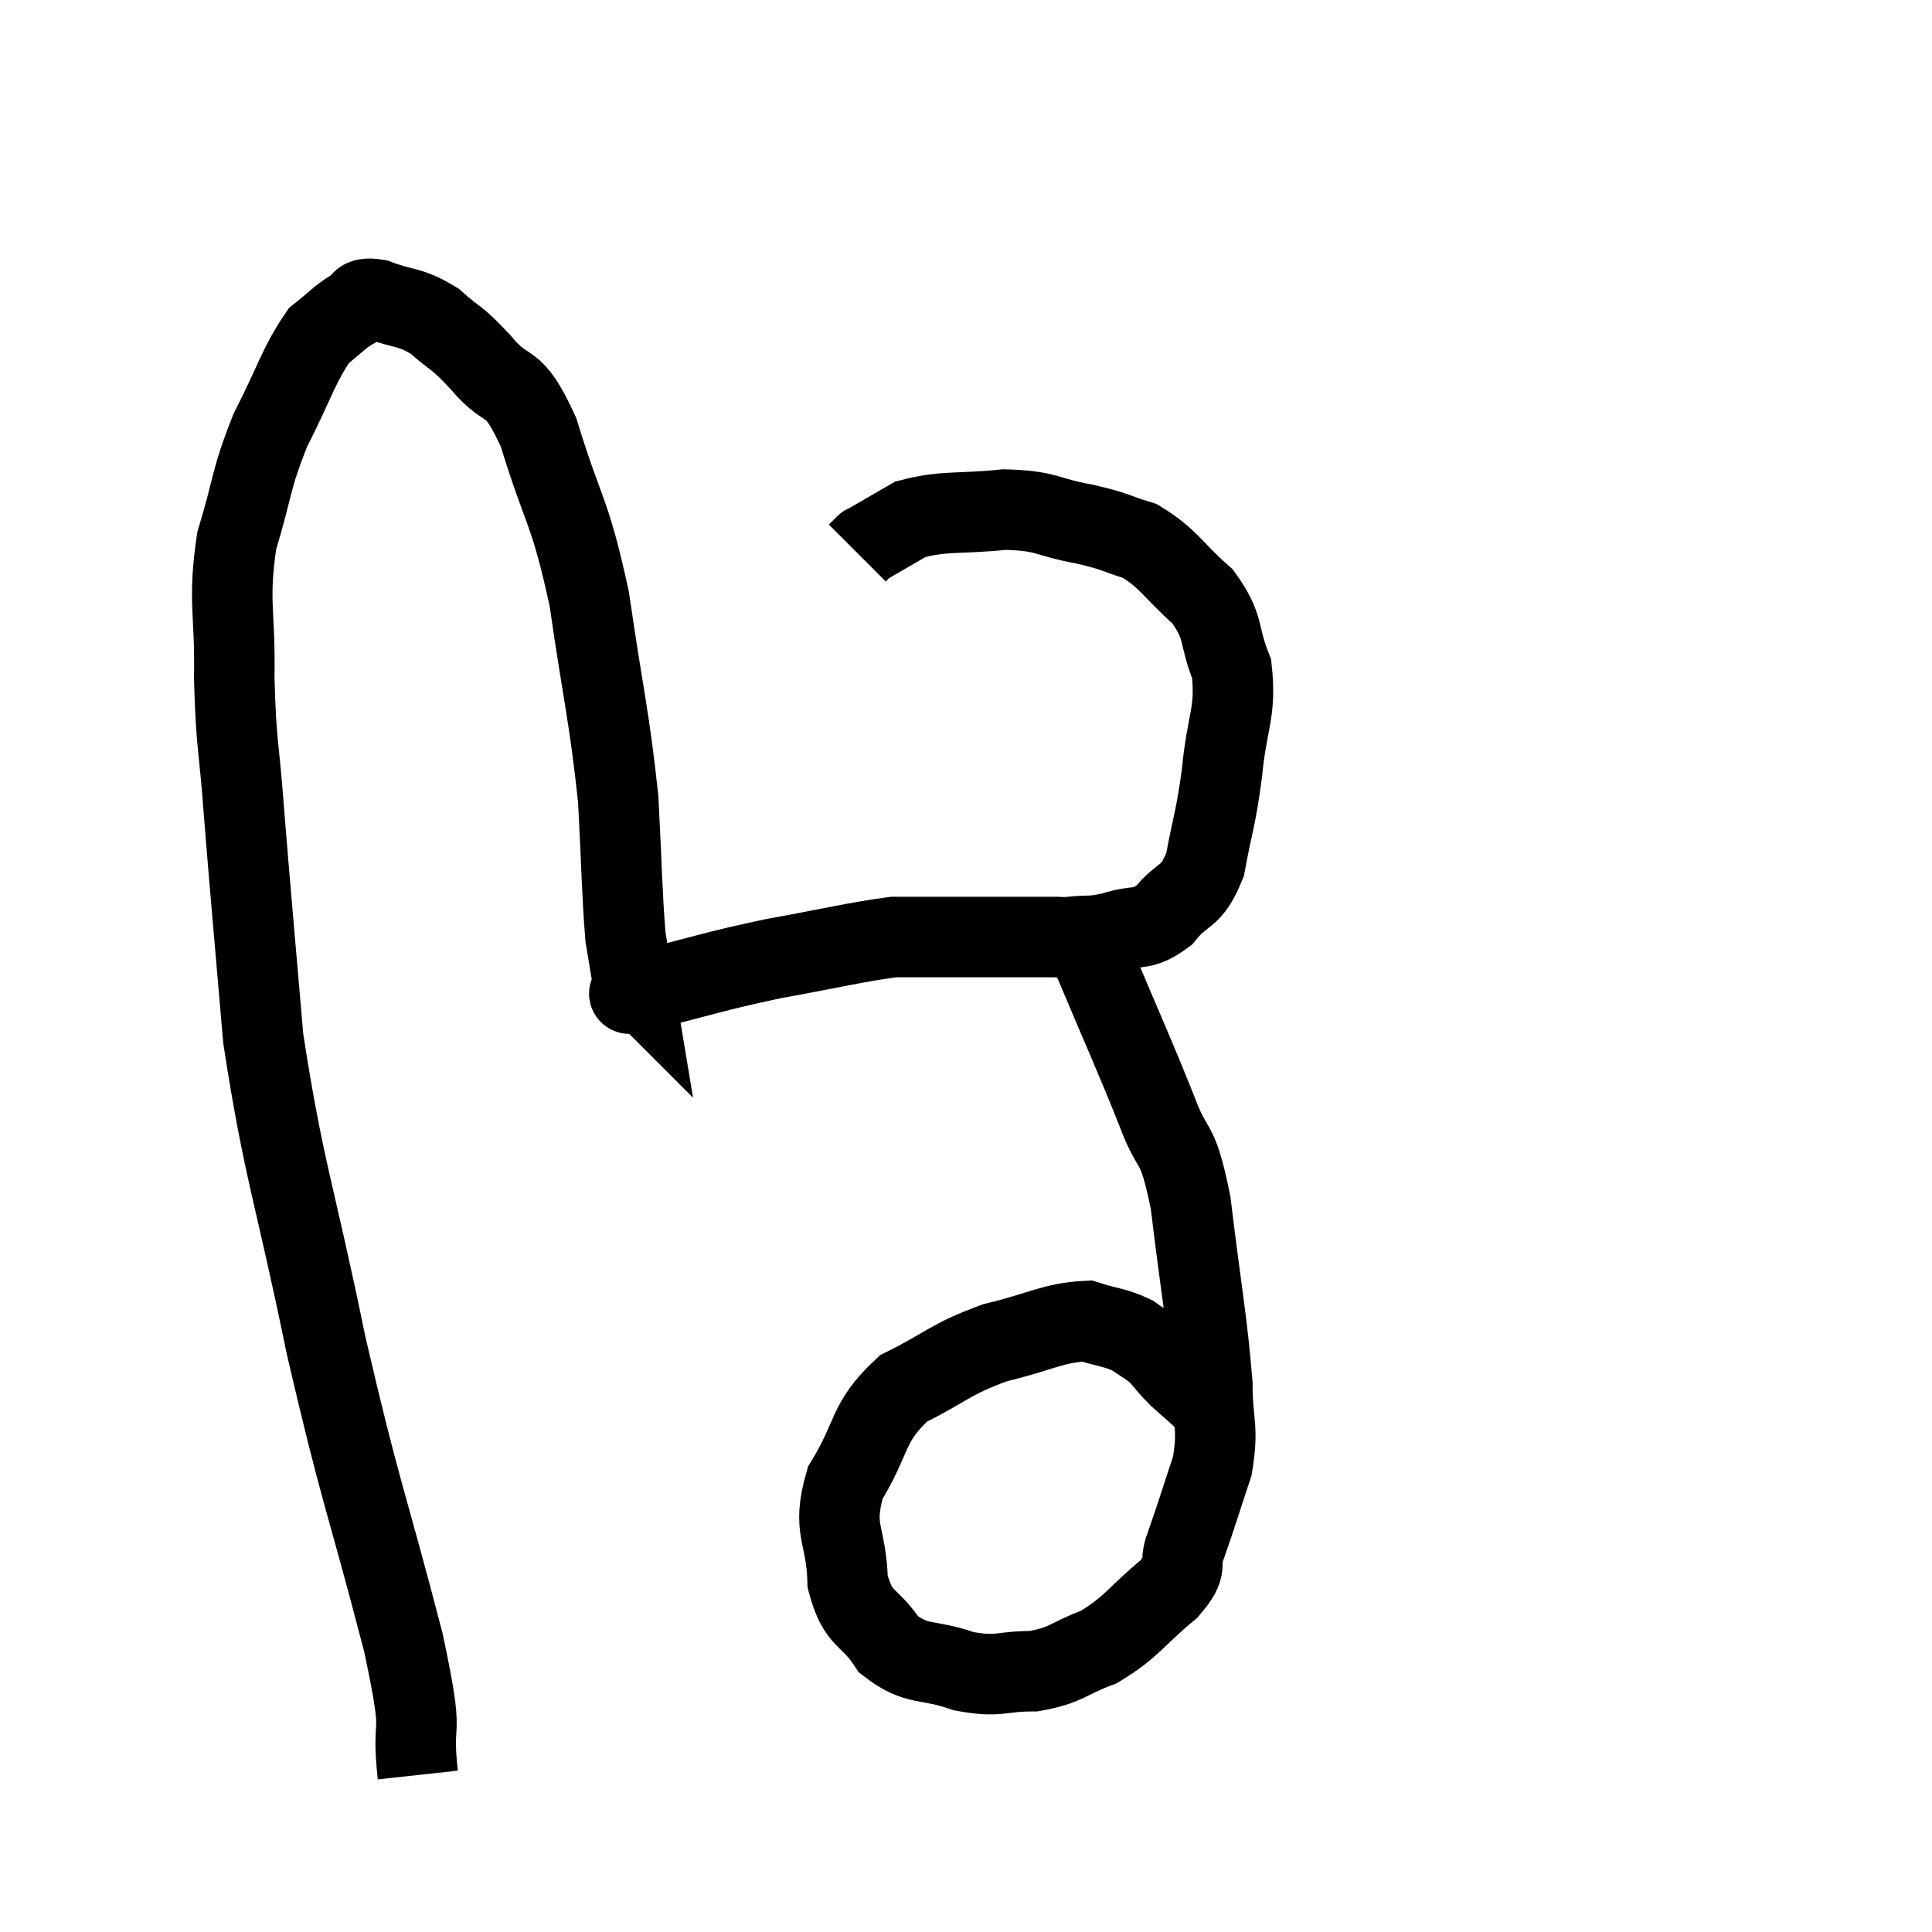 <svg width="48" height="48" viewBox="0 0 48 48" xmlns="http://www.w3.org/2000/svg"><path d="M 10.38 44.1 C 10.2 42.45, 10.59 43.47, 10.02 40.8 C 9.06 37.11, 8.97 37.17, 8.1 33.42 C 7.32 29.61, 7.05 29.115, 6.54 25.8 C 6.3 22.98, 6.24 22.395, 6.06 20.16 C 5.94 18.51, 5.865 18.54, 5.82 16.86 C 5.85 15.15, 5.655 14.985, 5.88 13.44 C 6.3 12.06, 6.21 11.955, 6.72 10.68 C 7.32 9.51, 7.41 9.09, 7.92 8.34 C 8.34 8.01, 8.4 7.905, 8.76 7.68 C 9.06 7.56, 8.85 7.365, 9.36 7.44 C 10.08 7.71, 10.155 7.59, 10.8 7.98 C 11.37 8.49, 11.295 8.31, 11.94 9 C 12.66 9.87, 12.705 9.27, 13.38 10.74 C 14.01 12.81, 14.145 12.6, 14.64 14.88 C 15 17.37, 15.135 17.76, 15.36 19.86 C 15.45 21.57, 15.45 22.155, 15.54 23.28 C 15.63 23.82, 15.675 24.09, 15.72 24.36 C 15.72 24.36, 15.69 24.33, 15.72 24.36 C 15.78 24.42, 15.795 24.42, 15.84 24.48 C 15.87 24.54, 15.855 24.57, 15.9 24.6 C 15.96 24.6, 15.195 24.795, 16.02 24.6 C 17.61 24.21, 17.655 24.15, 19.2 23.82 C 20.7 23.55, 21.21 23.415, 22.2 23.28 C 22.68 23.28, 22.53 23.28, 23.16 23.28 C 23.94 23.28, 24.03 23.28, 24.72 23.28 C 25.32 23.28, 25.53 23.28, 25.92 23.28 C 26.1 23.28, 26.115 23.28, 26.28 23.28 C 26.43 23.28, 26.235 23.31, 26.58 23.28 C 27.12 23.22, 27.075 23.295, 27.66 23.16 C 28.29 22.95, 28.35 23.16, 28.92 22.74 C 29.43 22.11, 29.58 22.365, 29.94 21.48 C 30.15 20.34, 30.195 20.415, 30.36 19.2 C 30.48 17.91, 30.72 17.715, 30.6 16.62 C 30.24 15.72, 30.45 15.615, 29.88 14.82 C 29.1 14.13, 29.055 13.89, 28.32 13.44 C 27.63 13.23, 27.78 13.215, 26.94 13.02 C 25.95 12.84, 26.04 12.69, 24.96 12.66 C 23.79 12.78, 23.49 12.675, 22.62 12.9 C 22.05 13.23, 21.765 13.395, 21.48 13.56 C 21.48 13.56, 21.525 13.515, 21.48 13.56 L 21.3 13.74" fill="none" stroke="black" stroke-width="2"></path><path d="M 27.18 23.88 C 27.96 25.74, 28.14 26.1, 28.74 27.6 C 29.16 28.74, 29.235 28.185, 29.58 29.88 C 29.85 32.13, 29.985 32.745, 30.12 34.38 C 30.12 35.4, 30.285 35.415, 30.12 36.42 C 29.79 37.41, 29.73 37.635, 29.46 38.4 C 29.25 38.94, 29.58 38.85, 29.04 39.48 C 28.17 40.2, 28.14 40.41, 27.3 40.92 C 26.49 41.22, 26.52 41.37, 25.68 41.52 C 24.81 41.52, 24.84 41.685, 23.94 41.52 C 23.01 41.19, 22.8 41.415, 22.08 40.86 C 21.57 40.08, 21.33 40.305, 21.06 39.3 C 21.03 38.07, 20.655 38.04, 21 36.84 C 21.72 35.67, 21.51 35.37, 22.44 34.5 C 23.58 33.93, 23.58 33.78, 24.72 33.36 C 25.86 33.09, 26.145 32.865, 27 32.82 C 27.57 33, 27.69 32.97, 28.14 33.18 C 28.47 33.42, 28.515 33.405, 28.8 33.66 C 29.04 33.93, 29.025 33.945, 29.28 34.2 C 29.55 34.44, 29.64 34.515, 29.82 34.68 C 29.91 34.77, 29.955 34.815, 30 34.86 C 30 34.86, 30 34.86, 30 34.86 L 30 34.86" fill="none" stroke="black" stroke-width="2"></path></svg>